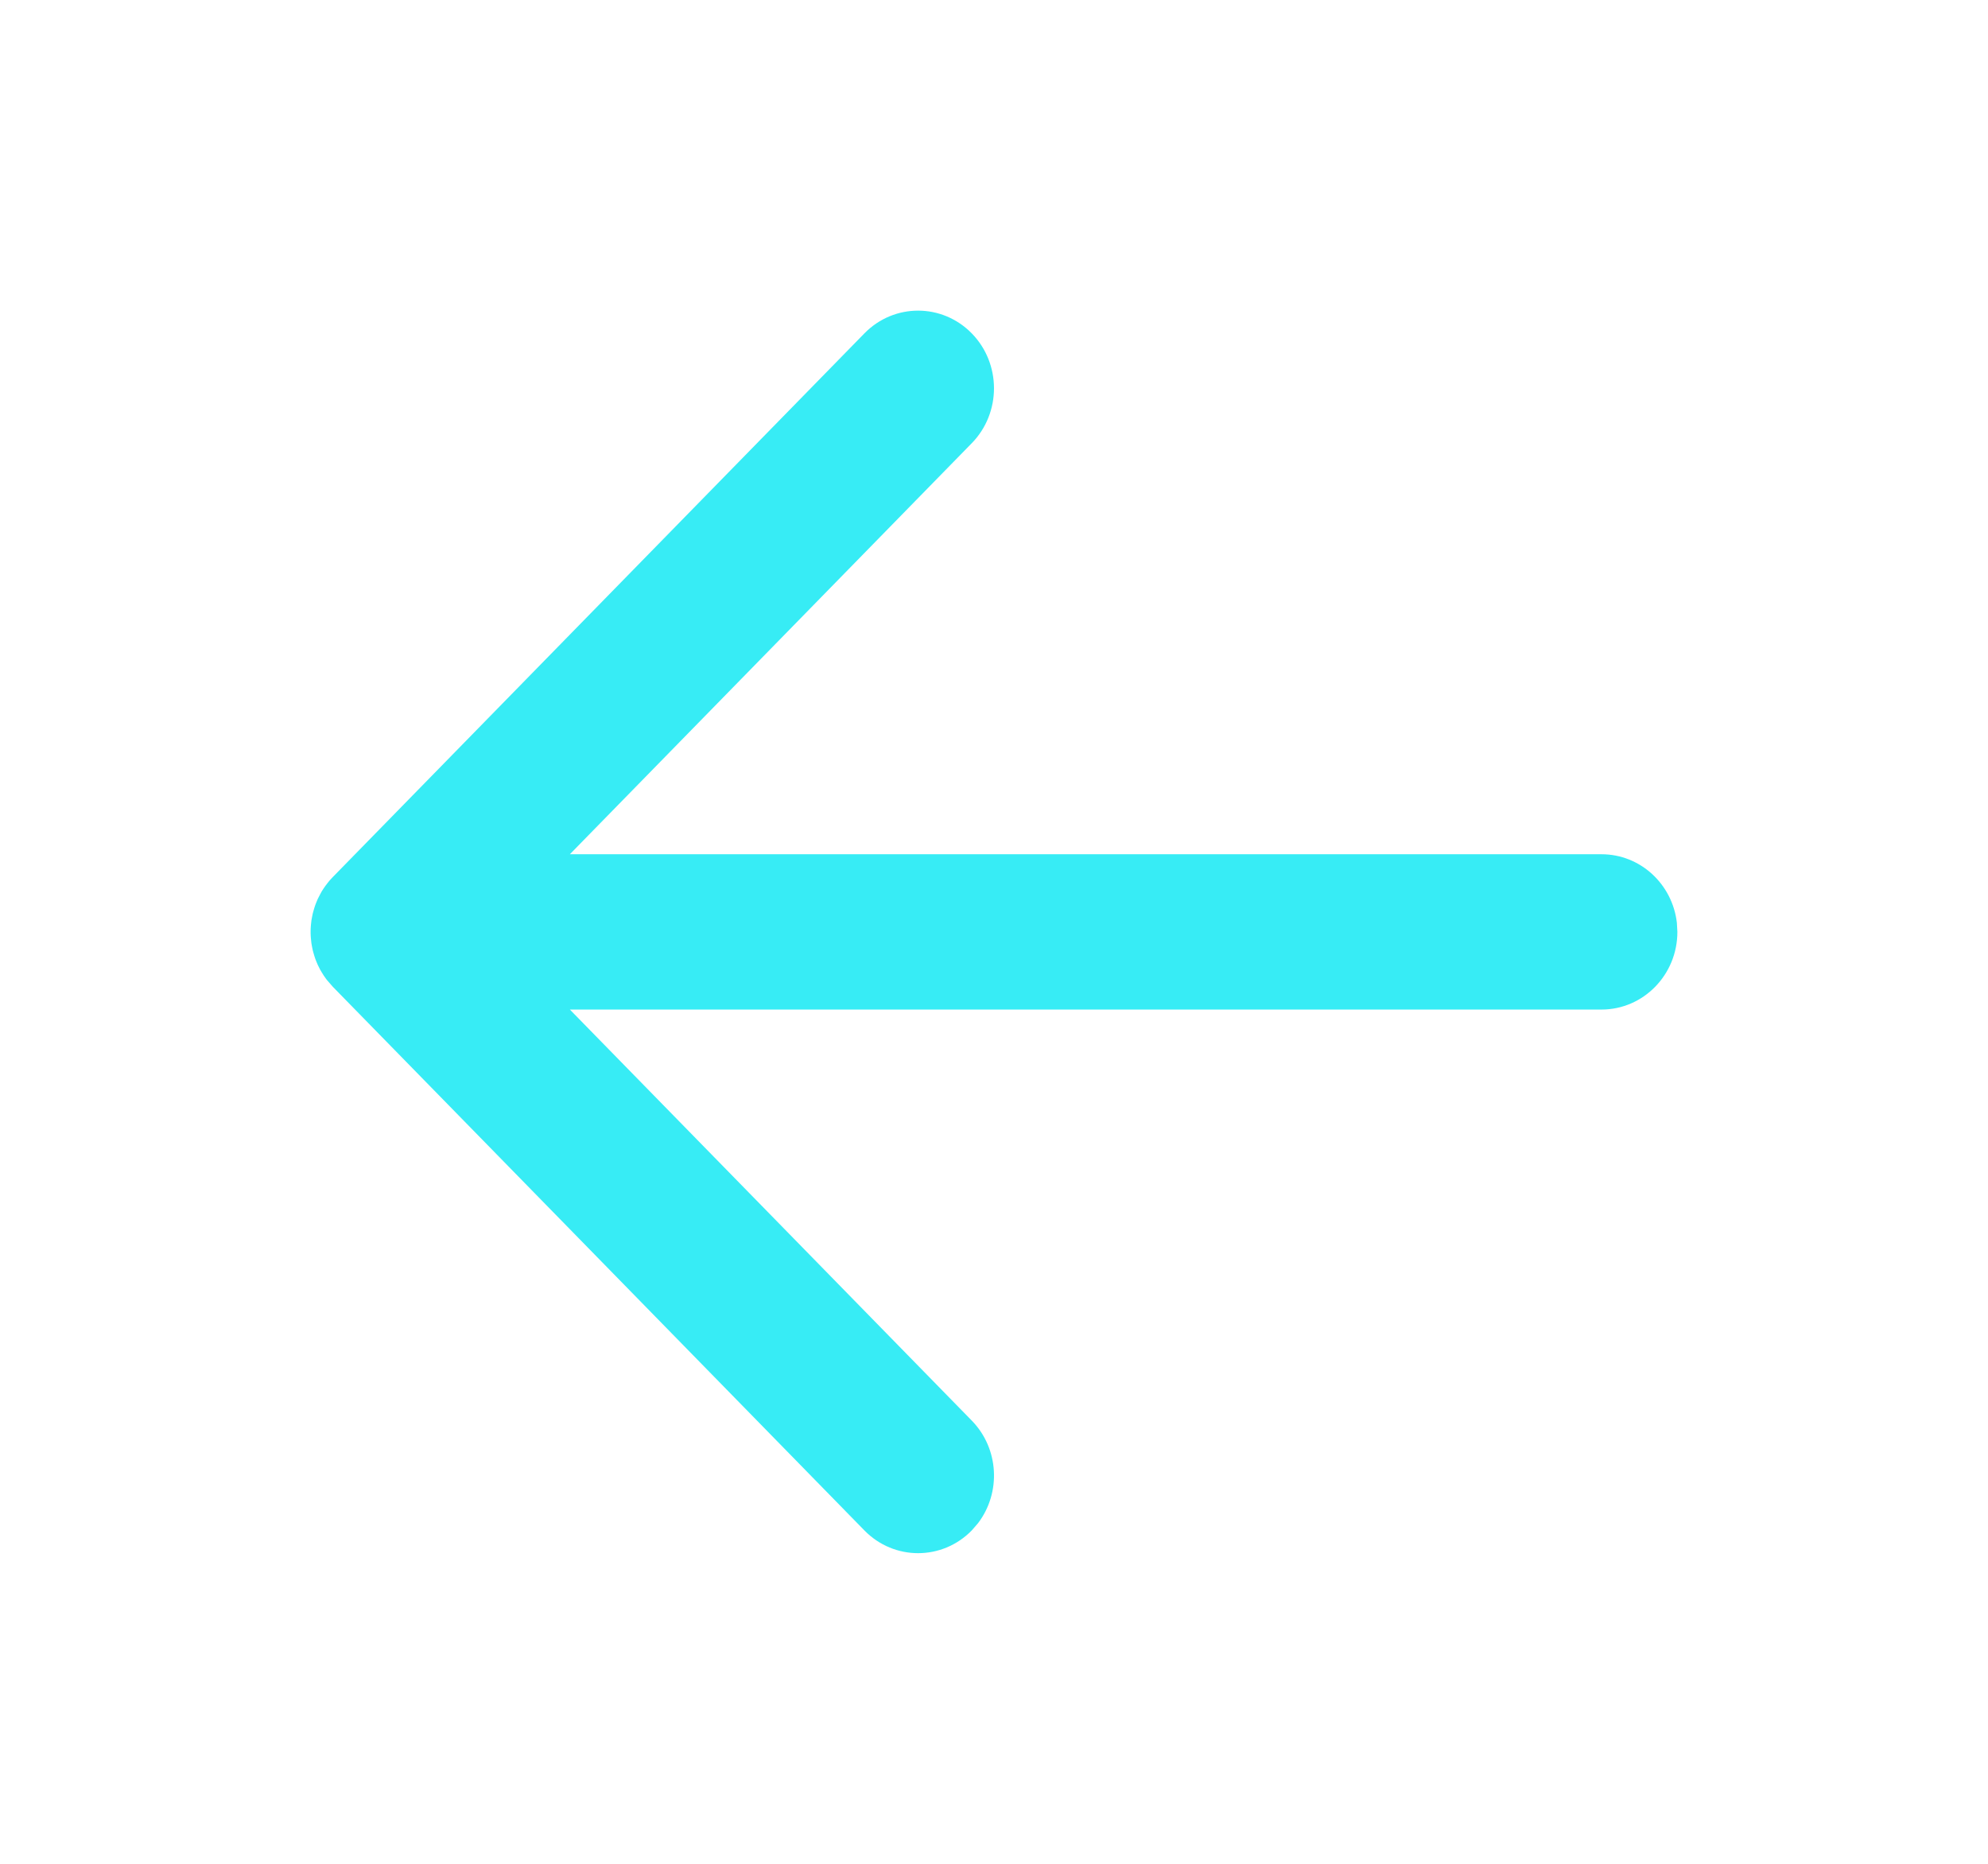 <svg width="32" height="30" viewBox="0 0 32 30" fill="none" xmlns="http://www.w3.org/2000/svg">
<g filter="url(#filter0_d)">
<path d="M13.914 5.366C14.391 4.878 15.165 4.878 15.642 5.366C16.119 5.854 16.119 6.646 15.642 7.134L9.173 13.75H25.778C26.405 13.75 26.921 14.232 26.992 14.854L27 15C27 15.69 26.453 16.25 25.778 16.25H9.173L15.642 22.866C16.083 23.317 16.116 24.026 15.744 24.516L15.642 24.634C15.165 25.122 14.391 25.122 13.914 24.634L5.358 15.884L5.269 15.782C5.266 15.778 5.263 15.775 5.26 15.771C5.253 15.762 5.247 15.753 5.24 15.744C5.218 15.714 5.198 15.683 5.179 15.651C5.169 15.636 5.161 15.62 5.152 15.605C5.139 15.58 5.126 15.555 5.114 15.529C5.105 15.508 5.096 15.486 5.087 15.464C5.077 15.44 5.069 15.415 5.061 15.39C5.055 15.371 5.049 15.352 5.044 15.332C5.036 15.306 5.03 15.278 5.025 15.251C5.02 15.229 5.017 15.207 5.013 15.186C5.005 15.126 5 15.063 5 15L5.005 15.112C5.002 15.082 5.001 15.053 5 15.024L5 15C5 14.992 5 14.984 5 14.976C5.001 14.947 5.002 14.918 5.005 14.888C5.007 14.863 5.01 14.838 5.013 14.814C5.017 14.793 5.02 14.771 5.025 14.749C5.03 14.722 5.036 14.694 5.044 14.668C5.049 14.648 5.055 14.629 5.061 14.61C5.069 14.585 5.077 14.56 5.087 14.536C5.096 14.514 5.105 14.492 5.114 14.471C5.126 14.445 5.139 14.42 5.153 14.395C5.161 14.38 5.169 14.364 5.178 14.349C5.198 14.317 5.218 14.286 5.24 14.256C5.275 14.207 5.315 14.16 5.358 14.116L5.26 14.229C5.29 14.189 5.323 14.152 5.358 14.116L13.914 5.366Z" fill="#37ECF5"/>
</g>
<defs>
<filter id="filter0_d" x="0" y="0" width="32" height="30" filterUnits="userSpaceOnUse" color-interpolation-filters="sRGB">
<feFlood flood-opacity="0" result="BackgroundImageFix"/>
<feColorMatrix in="SourceAlpha" type="matrix" values="0 0 0 0 0 0 0 0 0 0 0 0 0 0 0 0 0 0 127 0"/>
<feOffset/>
<feGaussianBlur stdDeviation="2.5"/>
<feColorMatrix type="matrix" values="0 0 0 0 0.216 0 0 0 0 0.925 0 0 0 0 0.961 0 0 0 0.33 0"/>
<feBlend mode="normal" in2="BackgroundImageFix" result="effect1_dropShadow"/>
<feBlend mode="normal" in="SourceGraphic" in2="effect1_dropShadow" result="shape"/>
</filter>
</defs>
</svg>
